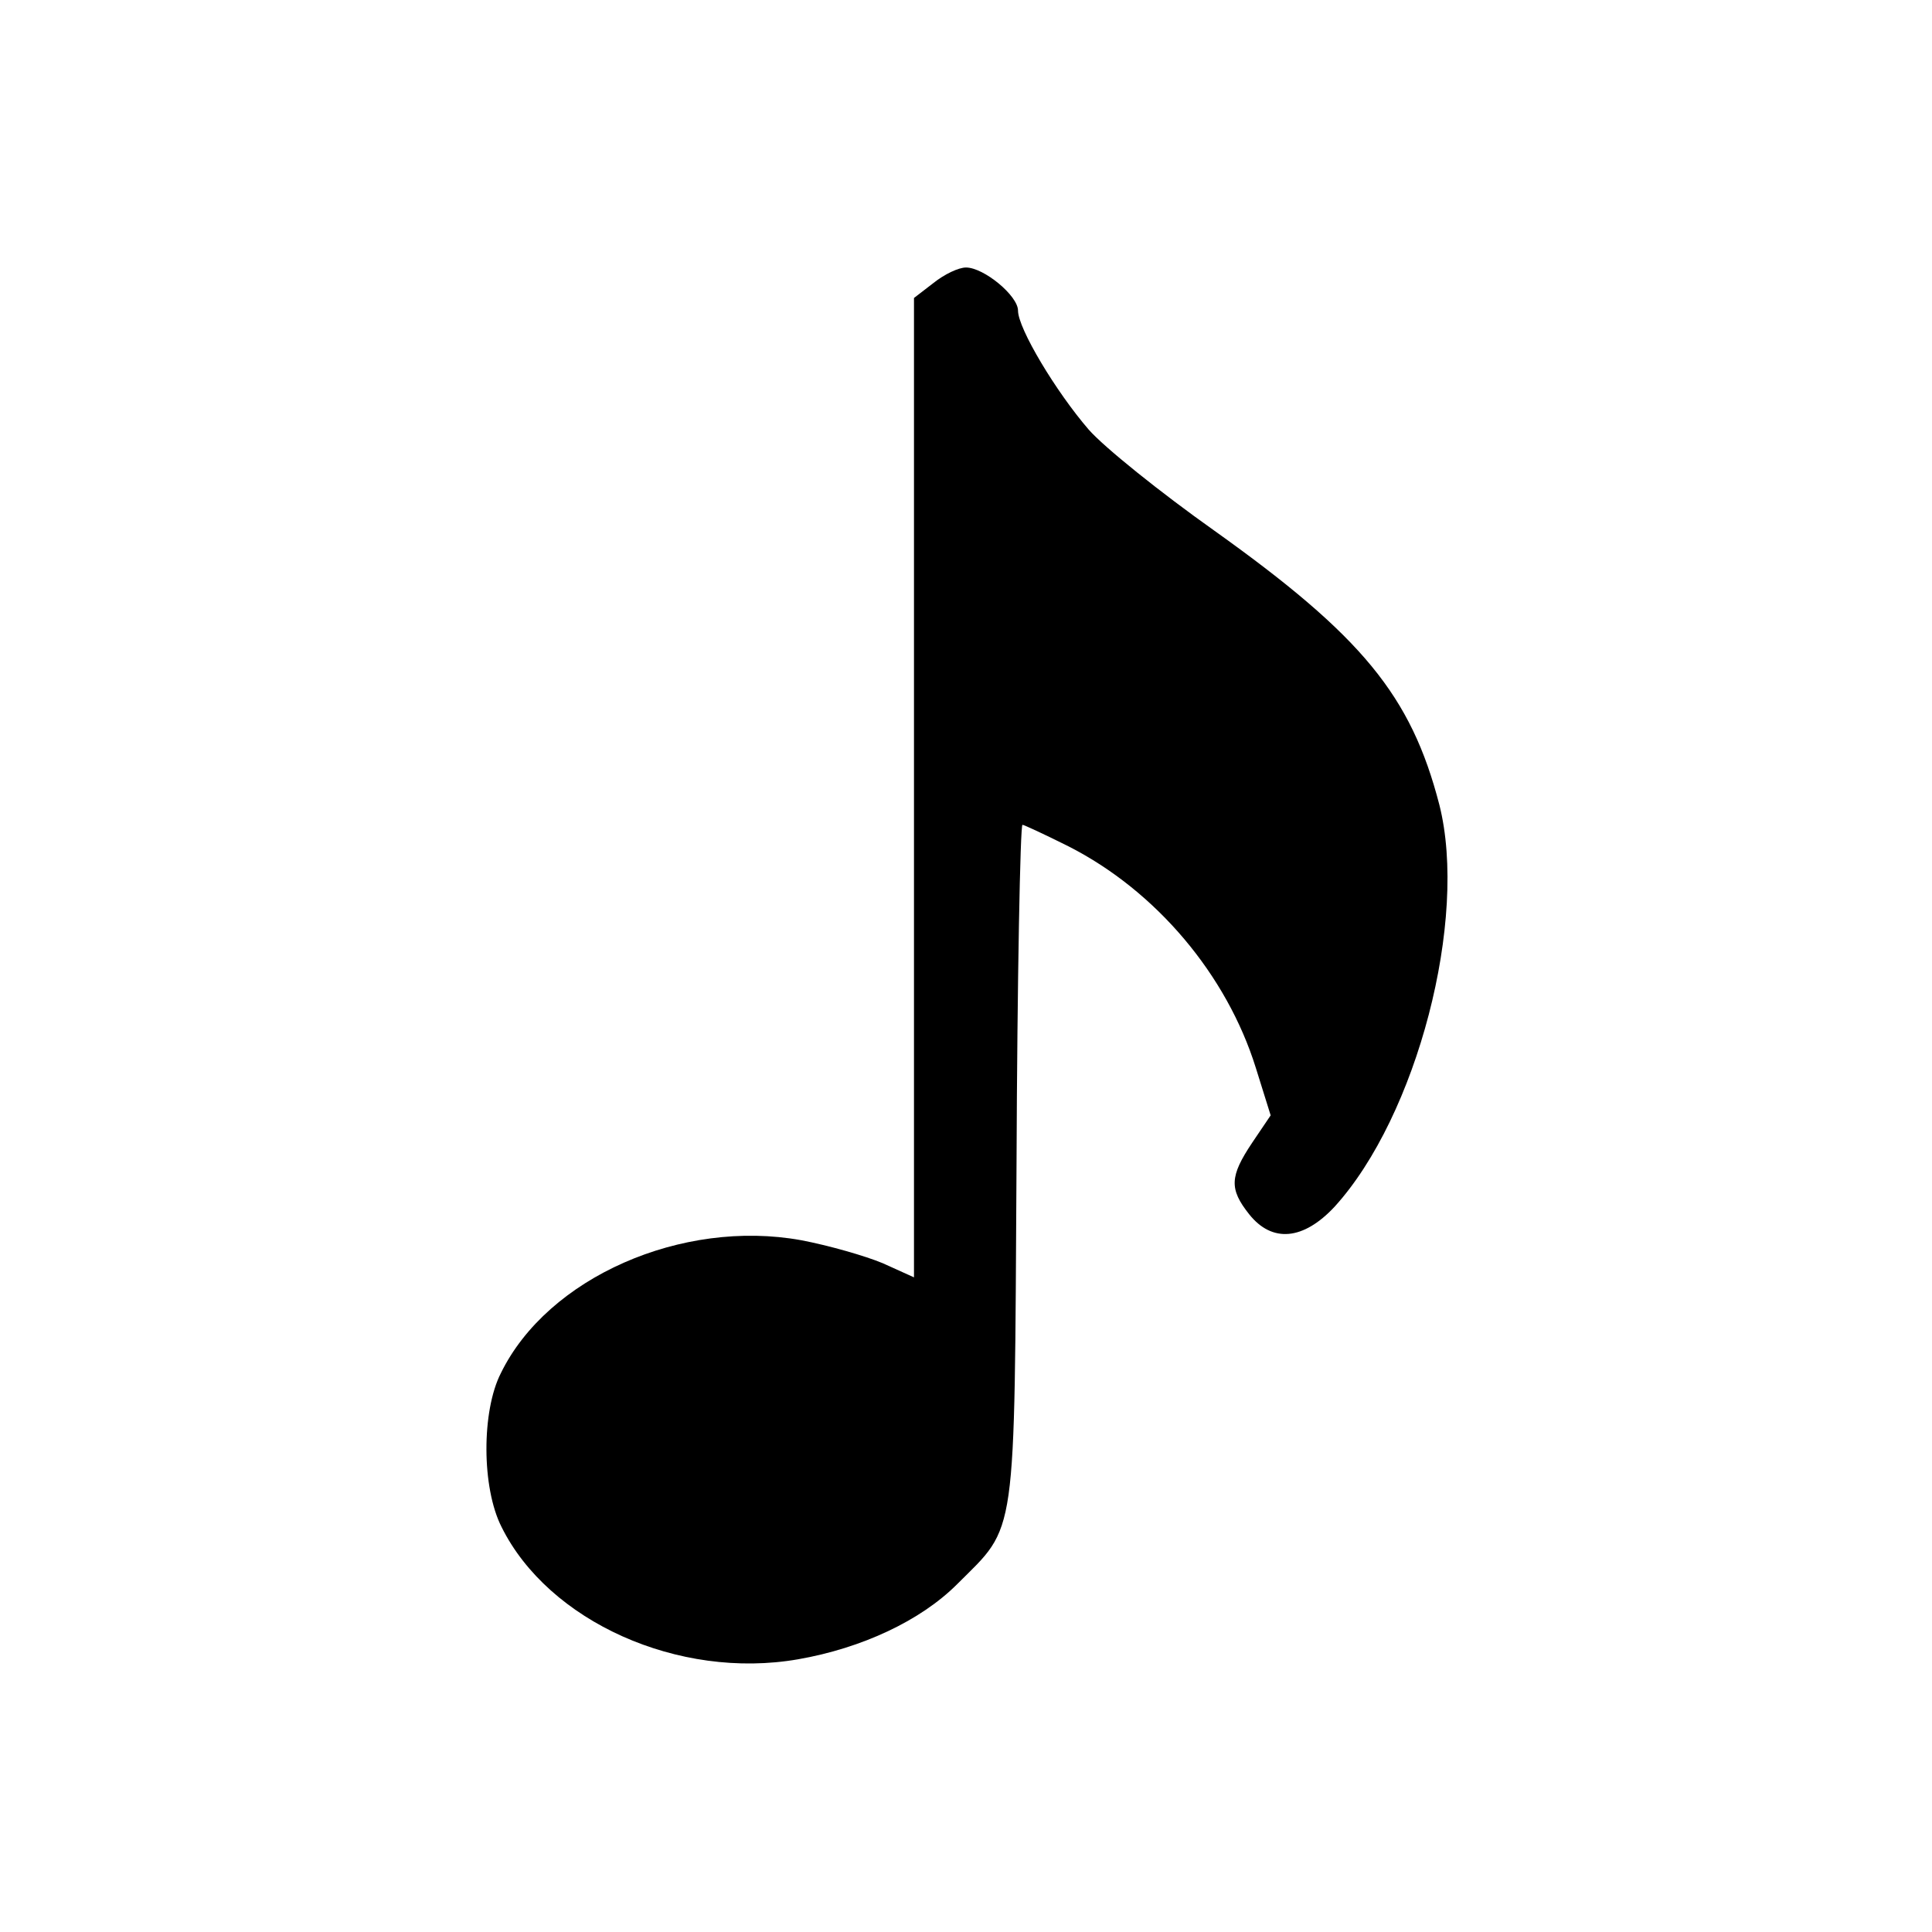 <?xml version="1.0" standalone="no"?>
<!DOCTYPE svg PUBLIC "-//W3C//DTD SVG 20010904//EN"
 "http://www.w3.org/TR/2001/REC-SVG-20010904/DTD/svg10.dtd">
<svg version="1.0" xmlns="http://www.w3.org/2000/svg"
 width="260pt" height="260pt" viewBox="0 0 260 260"
 preserveAspectRatio="xMidYMid meet">
<g transform="translate(0,260) scale(0.1,-0.1)"
fill="#000000" stroke="none">
<path d="M1256 2219 l-26 -20 0 -659 0 -659 -42 19 c-24 10 -73 24 -110 31
-160 29 -341 -50 -404 -179 -26 -51 -26 -154 1 -207 63 -127 238 -206 399
-178 86 15 165 52 214 101 81 81 77 52 80 565 1 251 5 457 8 457 2 0 30 -13
62 -29 118 -60 213 -173 252 -298 l20 -64 -25 -37 c-30 -45 -31 -62 -4 -96 31
-39 73 -35 115 10 111 122 180 387 141 541 -38 147 -104 227 -303 369 -72 51
-148 112 -169 136 -44 51 -95 136 -95 160 0 20 -46 58 -70 58 -10 0 -29 -9
-44 -21z"/>
</g>
</svg>
